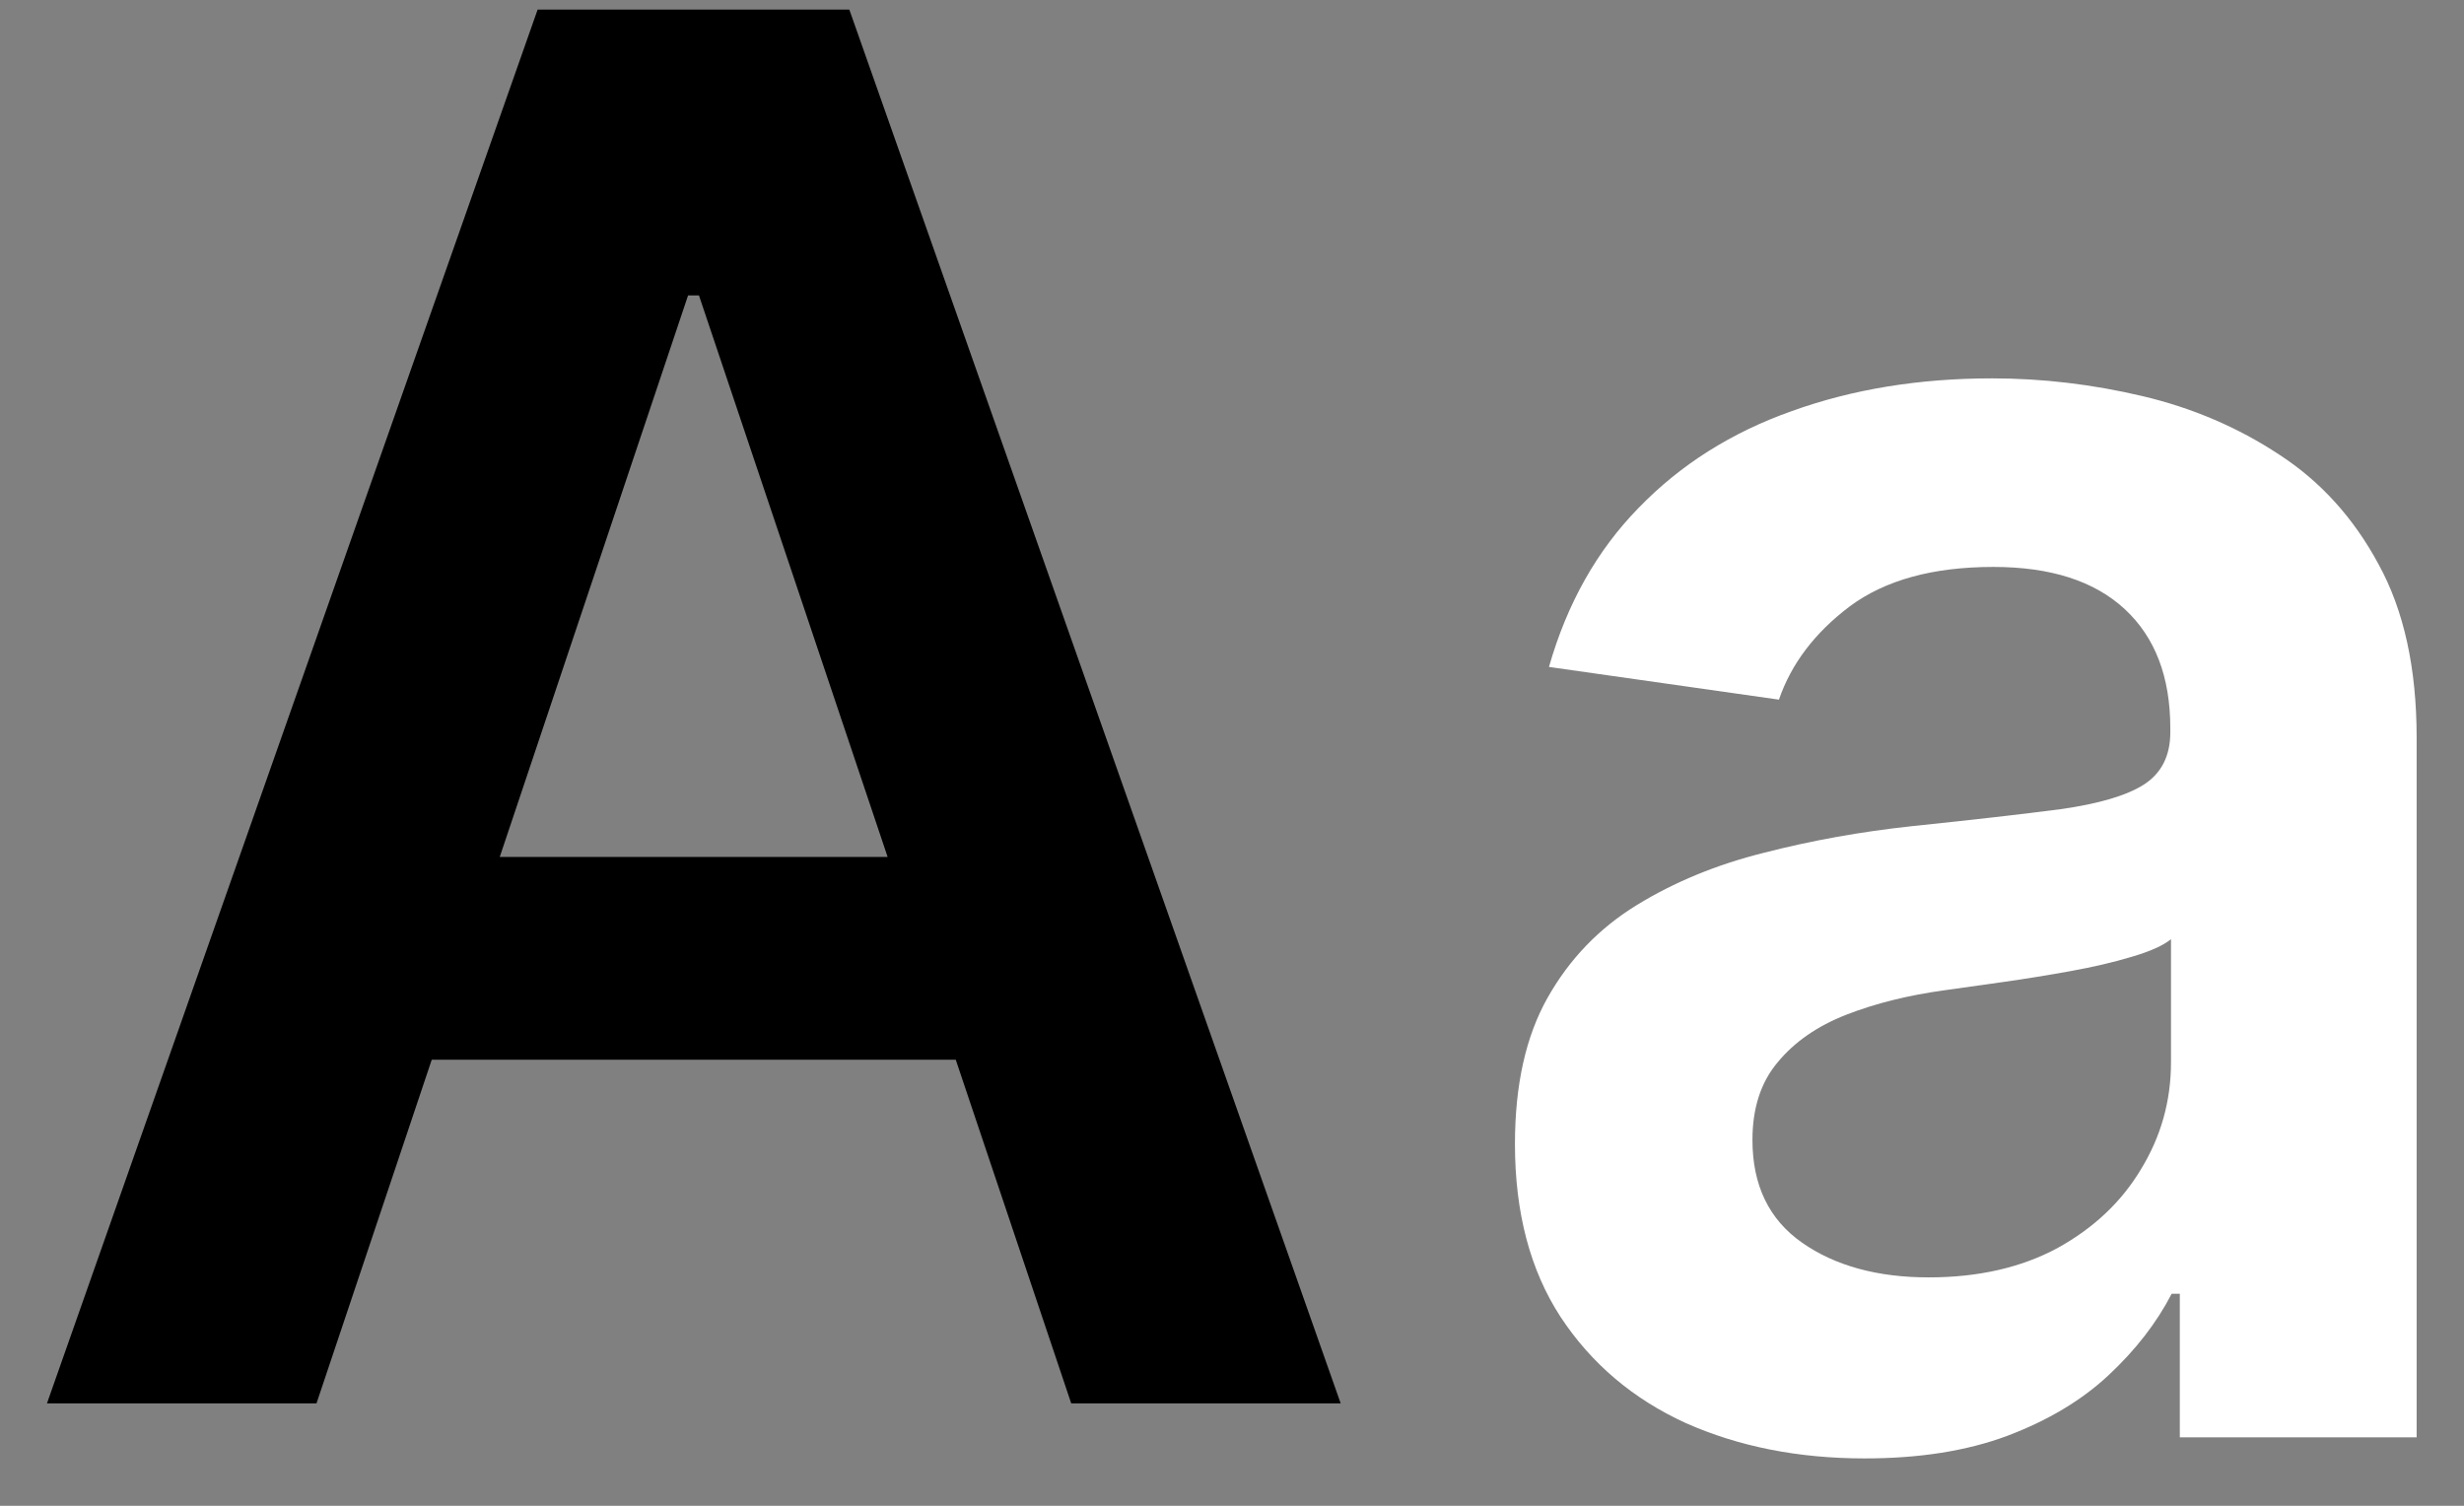<svg width="36" height="22" viewBox="0 0 36 22" fill="none" xmlns="http://www.w3.org/2000/svg">
<rect x="0" y="0" width="36" height="22" fill="#808080" stroke="none"/>
<path d="M27.244 21.308C26.276 21.308 25.405 21.136 24.629 20.791C23.86 20.44 23.25 19.923 22.8 19.24C22.356 18.557 22.134 17.715 22.134 16.715C22.134 15.853 22.293 15.14 22.611 14.577C22.929 14.013 23.363 13.562 23.913 13.224C24.463 12.886 25.083 12.631 25.773 12.459C26.469 12.28 27.188 12.151 27.93 12.071C28.825 11.978 29.551 11.895 30.108 11.822C30.665 11.743 31.069 11.624 31.321 11.464C31.579 11.299 31.709 11.044 31.709 10.699V10.639C31.709 9.89 31.487 9.31 31.043 8.899C30.599 8.488 29.959 8.283 29.124 8.283C28.242 8.283 27.543 8.475 27.026 8.859C26.515 9.244 26.171 9.698 25.991 10.222L22.631 9.744C22.896 8.816 23.333 8.041 23.943 7.418C24.553 6.788 25.299 6.317 26.18 6.006C27.062 5.688 28.037 5.528 29.104 5.528C29.84 5.528 30.572 5.615 31.301 5.787C32.03 5.959 32.697 6.244 33.3 6.642C33.903 7.033 34.387 7.567 34.751 8.243C35.123 8.919 35.308 9.764 35.308 10.778V21H31.848V18.902H31.729C31.51 19.326 31.202 19.724 30.804 20.095C30.413 20.46 29.919 20.755 29.322 20.98C28.733 21.199 28.04 21.308 27.244 21.308ZM28.179 18.663C28.901 18.663 29.528 18.521 30.058 18.236C30.588 17.944 30.996 17.56 31.281 17.082C31.573 16.605 31.719 16.085 31.719 15.521V13.722C31.606 13.814 31.414 13.901 31.142 13.98C30.877 14.06 30.579 14.129 30.247 14.189C29.916 14.249 29.588 14.302 29.263 14.348C28.938 14.394 28.656 14.434 28.418 14.467C27.881 14.54 27.4 14.66 26.976 14.825C26.552 14.991 26.217 15.223 25.972 15.521C25.726 15.813 25.604 16.191 25.604 16.655C25.604 17.318 25.846 17.818 26.329 18.156C26.813 18.494 27.43 18.663 28.179 18.663Z" fill="white"/>
<path d="M4.624 20.504H0.686L7.855 0.14H12.409L19.588 20.504H15.651L10.212 4.316H10.053L4.624 20.504ZM4.753 12.52H15.492V15.483H4.753V12.52Z" fill="black"/>
</svg>
